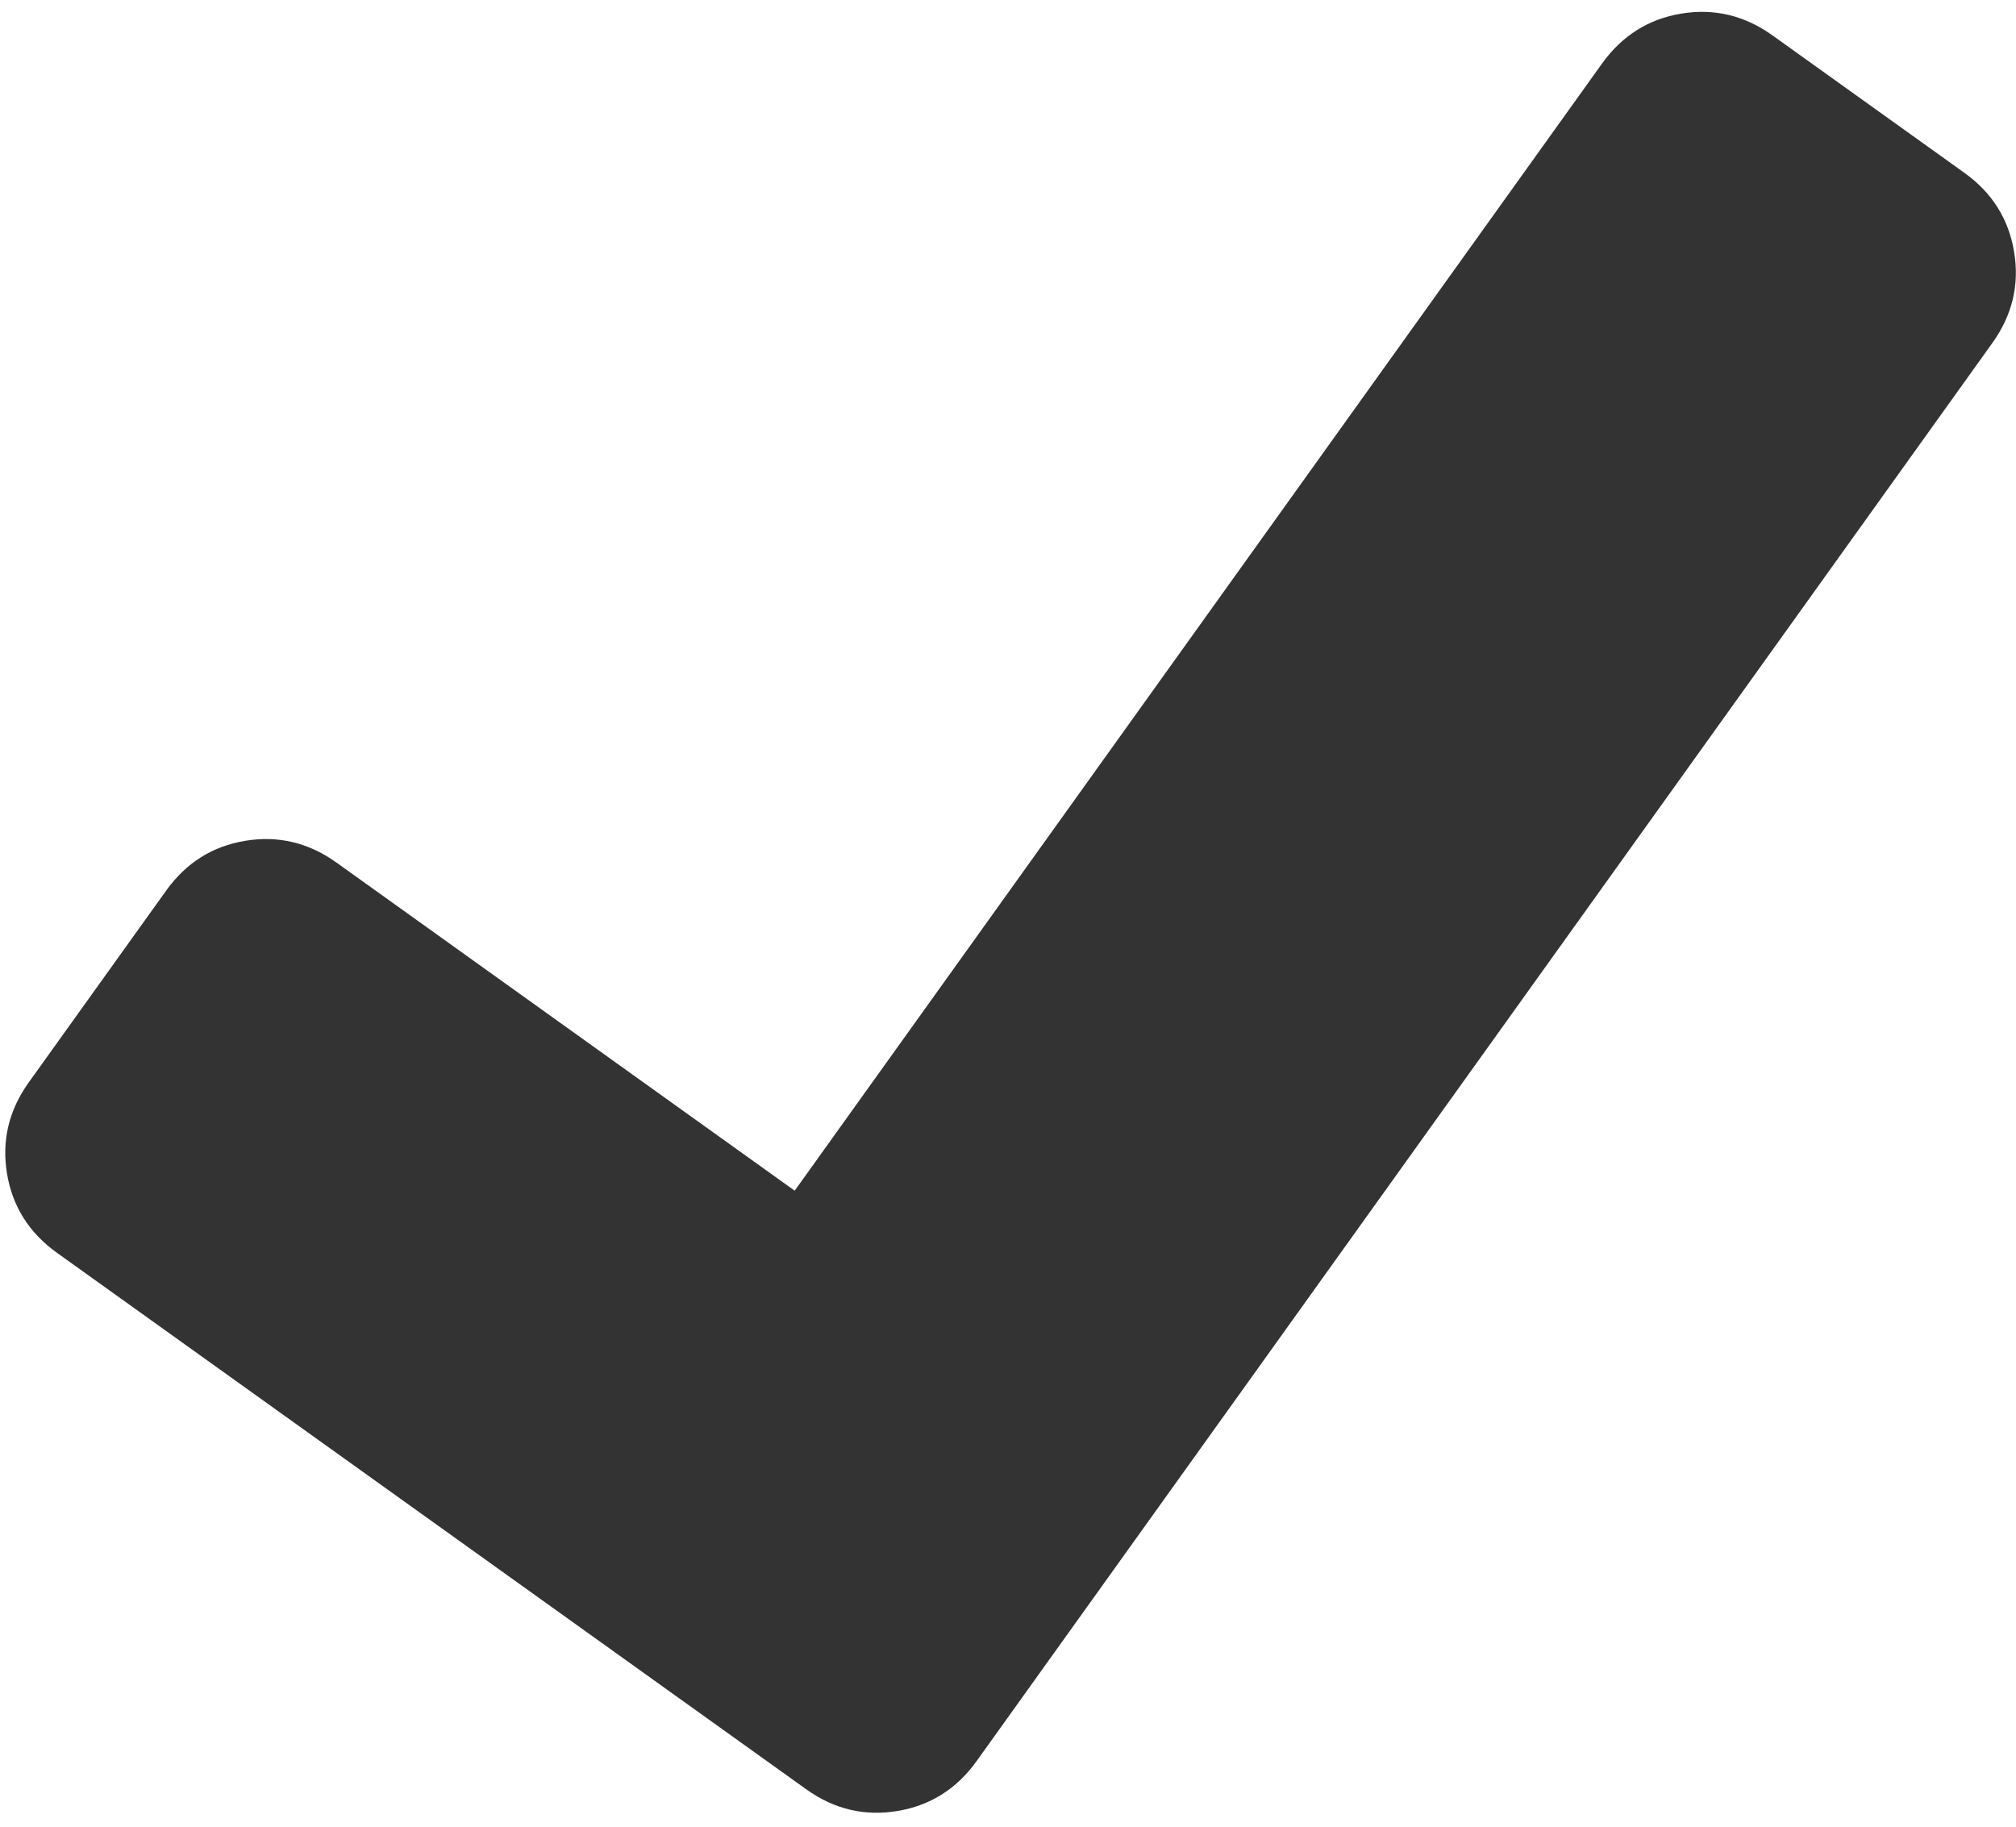 <svg width="32" height="29" viewBox="0 0 32 29" fill="none" xmlns="http://www.w3.org/2000/svg">
<path d="M31.177 2.741L28.135 0.562C27.692 0.245 27.21 0.13 26.687 0.216C26.166 0.302 25.746 0.567 25.429 1.009L12.614 18.903L5.341 13.694C4.898 13.377 4.416 13.262 3.894 13.348C3.372 13.434 2.953 13.698 2.636 14.141L0.457 17.183C0.14 17.626 0.025 18.108 0.111 18.63C0.197 19.152 0.462 19.572 0.904 19.889L12.796 28.405C13.239 28.723 13.721 28.837 14.243 28.751C14.765 28.665 15.185 28.401 15.502 27.958L31.624 5.446C31.941 5.004 32.057 4.521 31.97 3.999C31.884 3.477 31.62 3.057 31.177 2.741Z" fill="#333333"/>
</svg>
